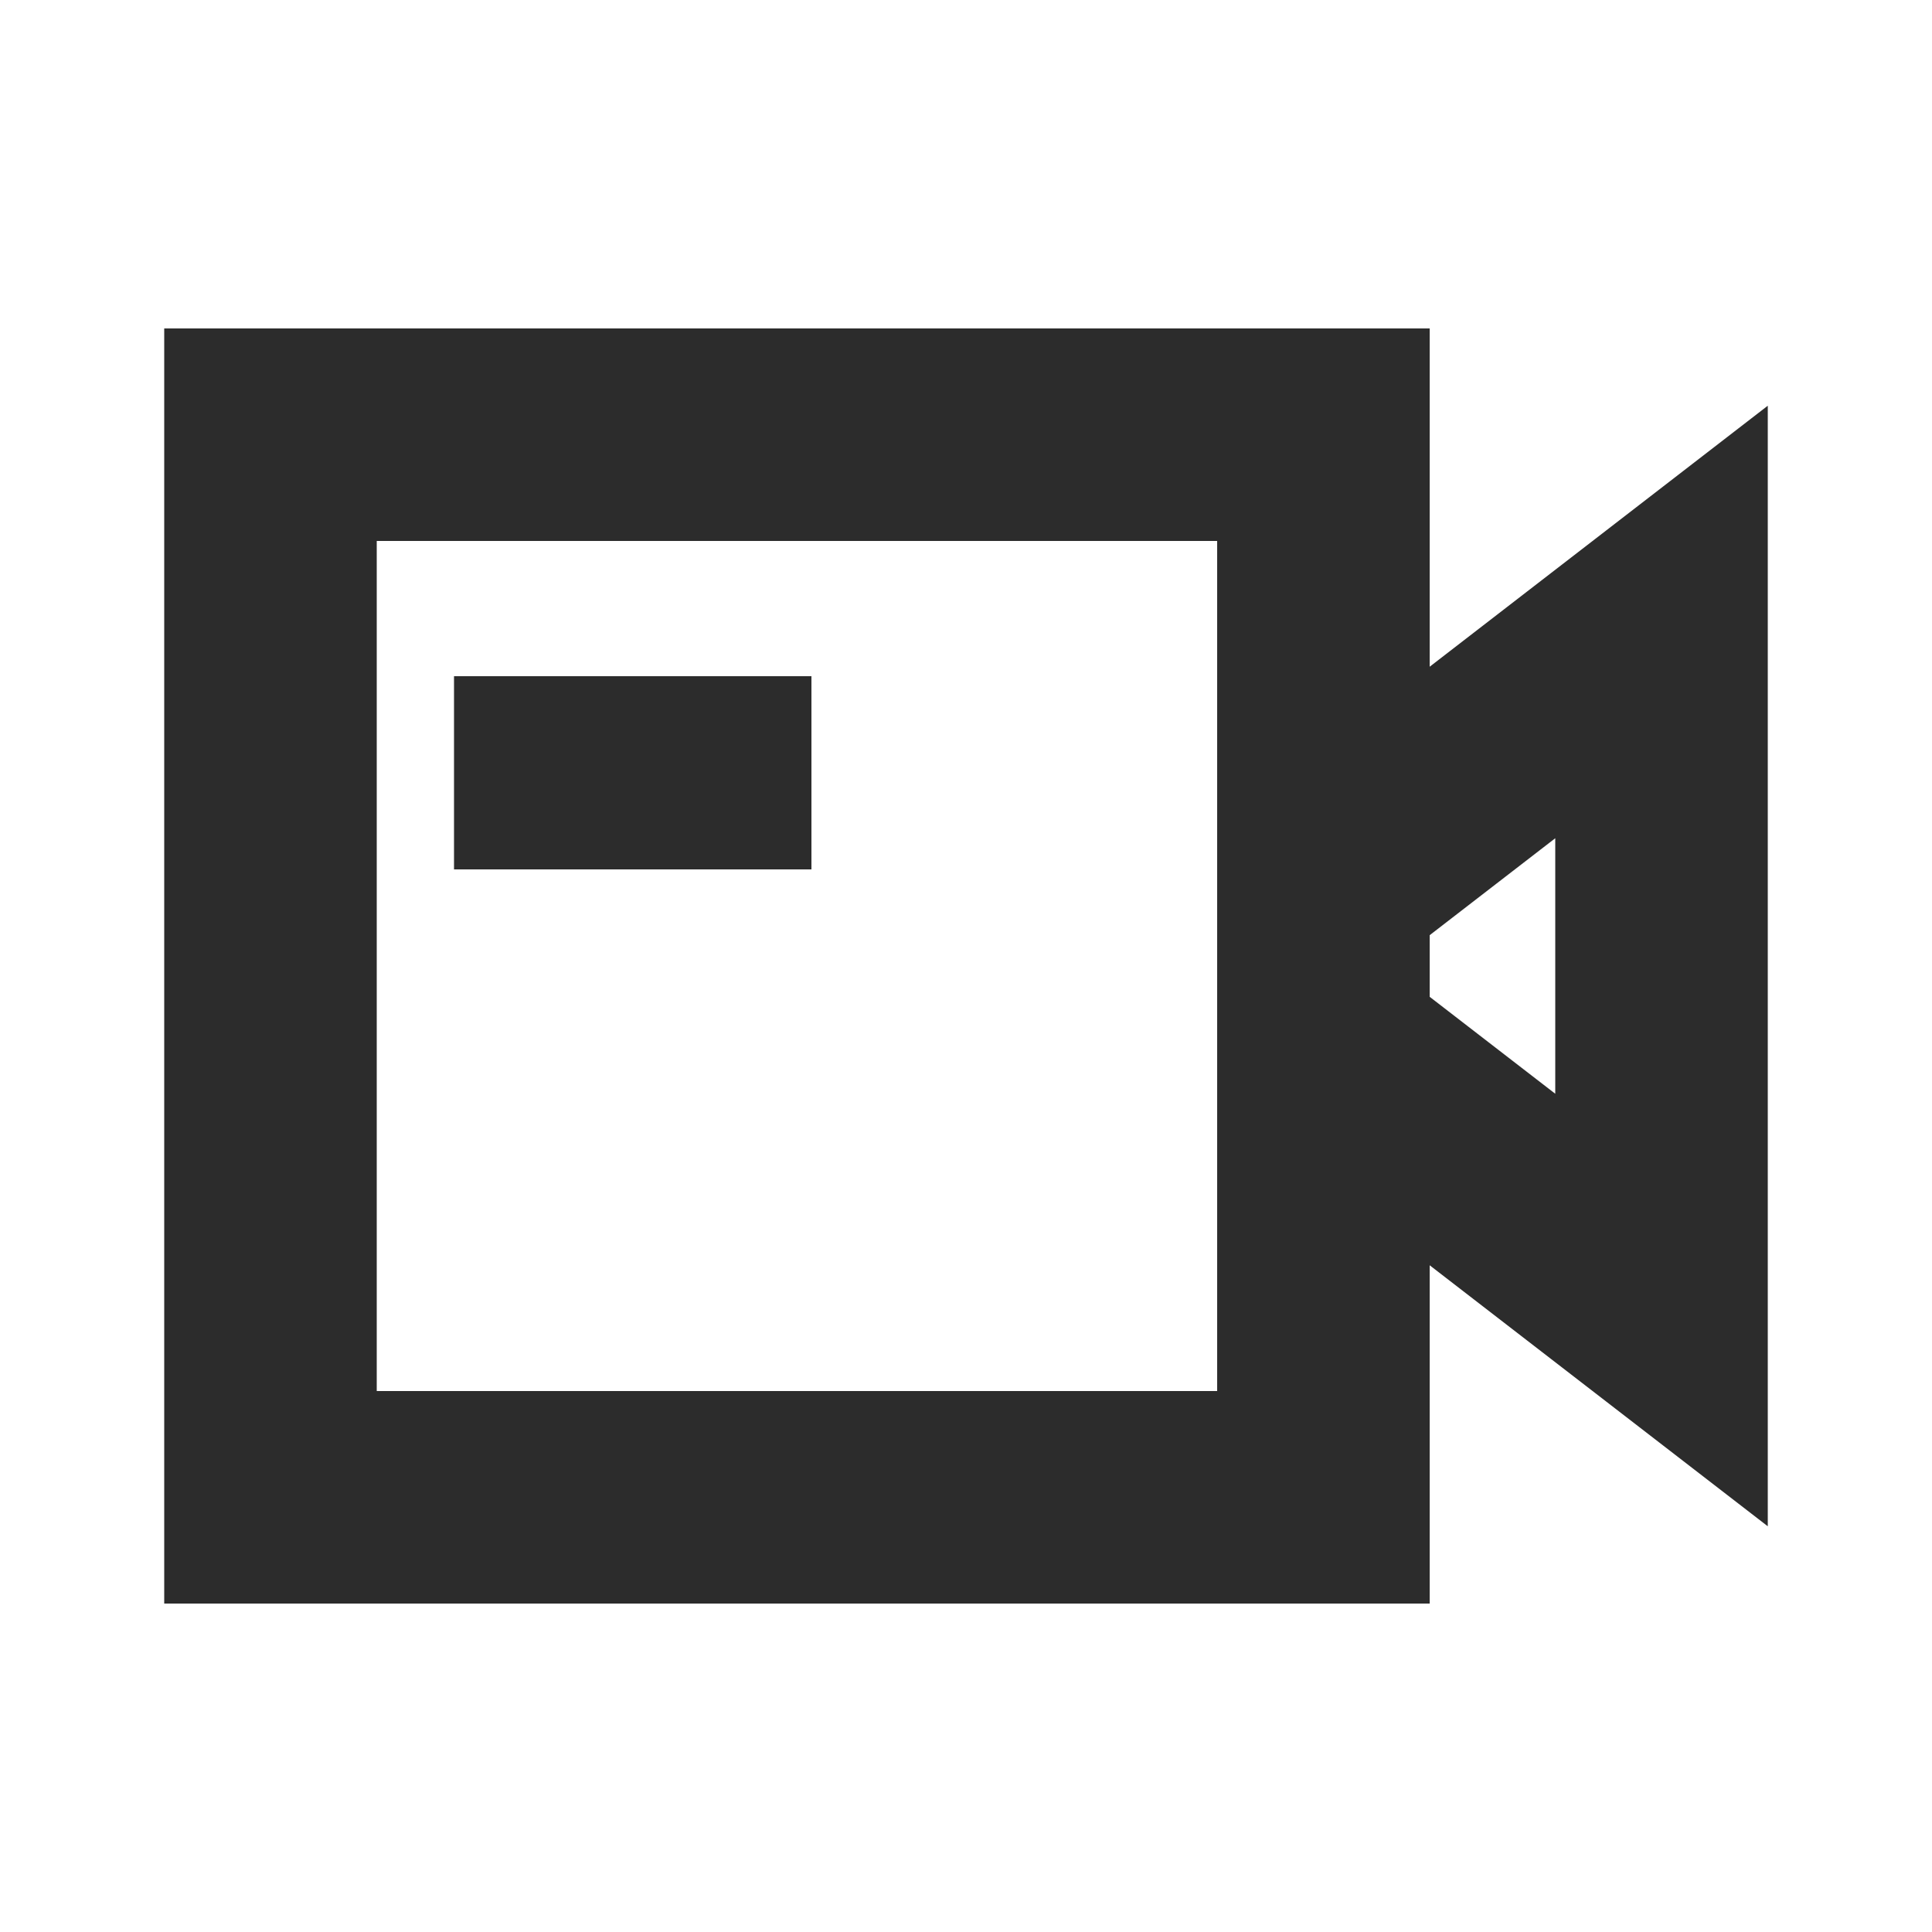 <?xml version="1.0" standalone="no"?><!DOCTYPE svg PUBLIC "-//W3C//DTD SVG 1.1//EN" "http://www.w3.org/Graphics/SVG/1.1/DTD/svg11.dtd"><svg t="1651762906742" class="icon" viewBox="0 0 1024 1024" version="1.1" xmlns="http://www.w3.org/2000/svg" p-id="740" xmlns:xlink="http://www.w3.org/1999/xlink" width="200" height="200"><defs><style type="text/css"></style></defs><path d="M757.76 174.08v179.292L936.96 215.04v593.92l-179.2-138.332V849.92H87.04V174.08h670.72z m-112.64 112.64H199.68v450.56h445.44V286.72z m179.2 157.563l-66.56 51.379v32.671l66.56 51.379V444.283zM430.08 358.4v102.4H240.64V358.4h189.44z" fill="#2c2c2c" p-id="741"></path><path d="M757.76 353.367v317.256L645.12 583.68V440.32l112.64-86.953z" fill="#2c2c2c" p-id="742"></path></svg>